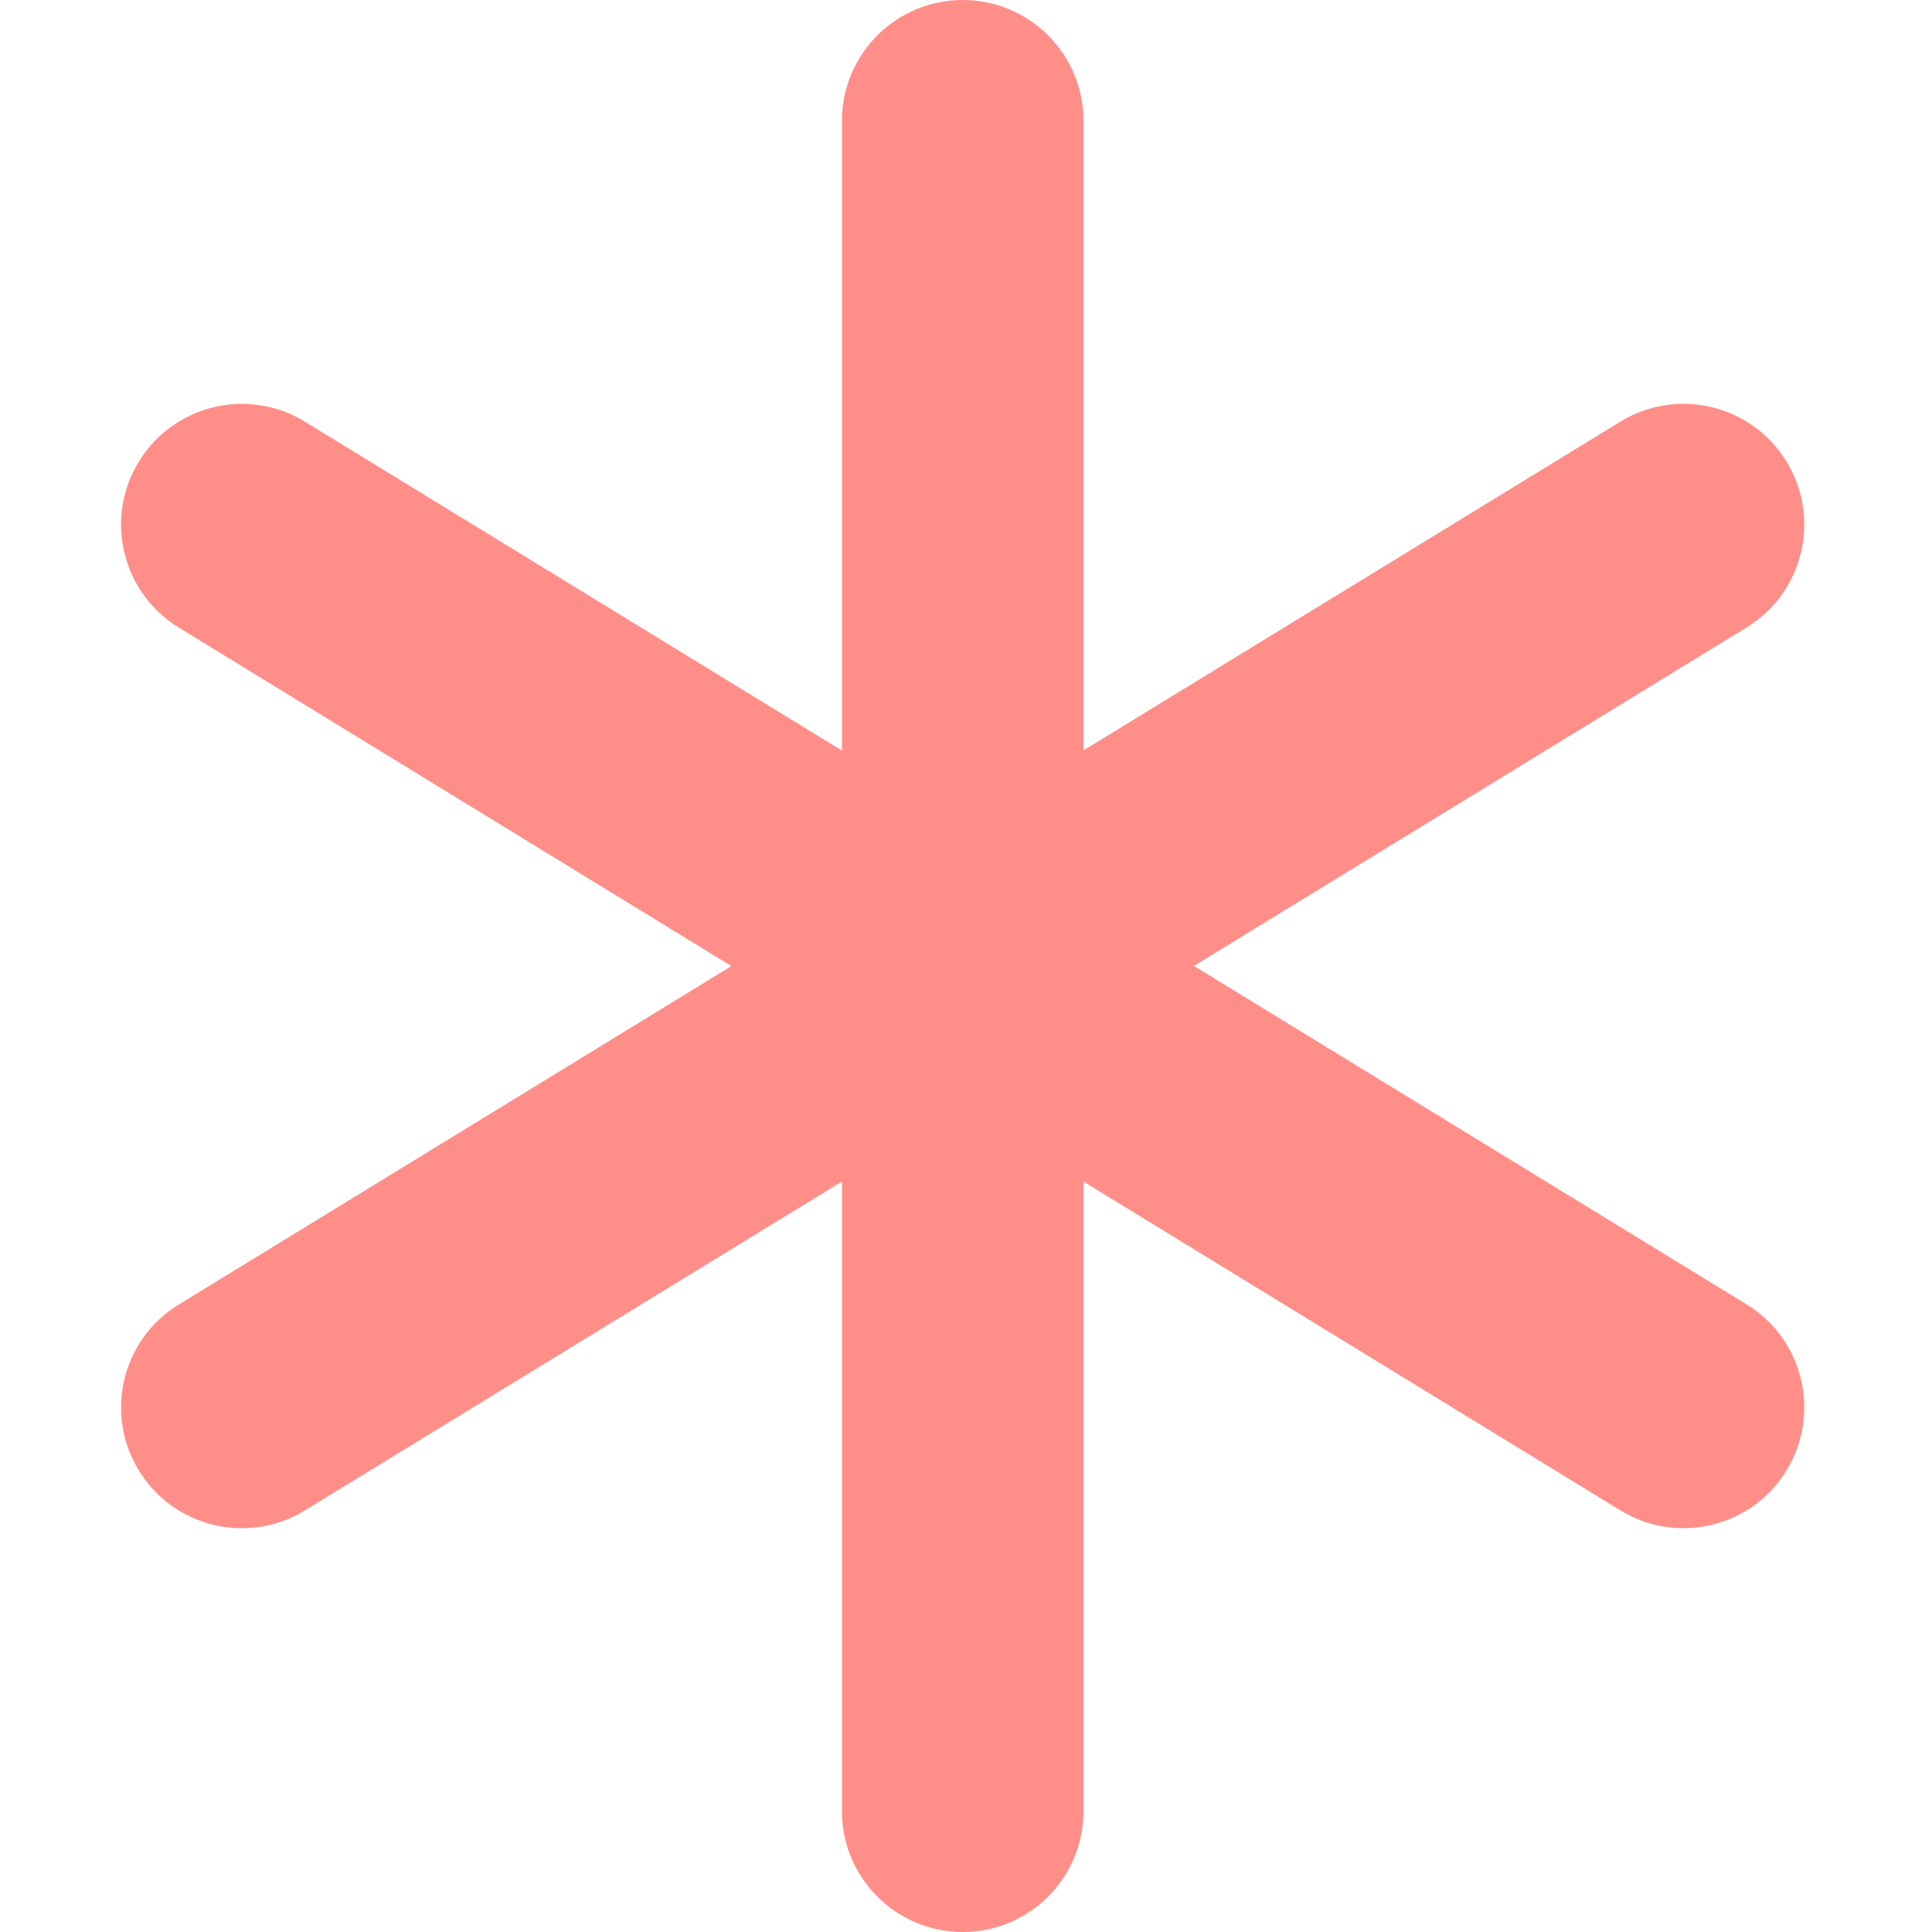 <svg xmlns="http://www.w3.org/2000/svg" id="Layer_1" data-name="Layer 1" viewBox="0 0 24 24" width="512" height="512"><path d="m22.192,18.267c-.283.462-.776.717-1.28.717-.268,0-.538-.071-.782-.221l-6.671-4.085v7.822c0,.828-.672,1.5-1.5,1.5s-1.5-.672-1.5-1.5v-7.823l-6.672,4.086c-.244.149-.515.221-.782.221-.505,0-.997-.255-1.28-.717-.433-.706-.211-1.63.496-2.062l6.865-4.204L2.221,7.796c-.707-.433-.929-1.356-.496-2.062.433-.707,1.358-.928,2.062-.496l6.672,4.086V1.5c0-.828.672-1.5,1.5-1.5s1.5.672,1.5,1.5v7.822l6.671-4.085c.705-.432,1.63-.21,2.062.496s.211,1.63-.496,2.062l-6.865,4.204,6.865,4.204c.707.433.929,1.356.496,2.062Z" fill="#ff8e89"/></svg>